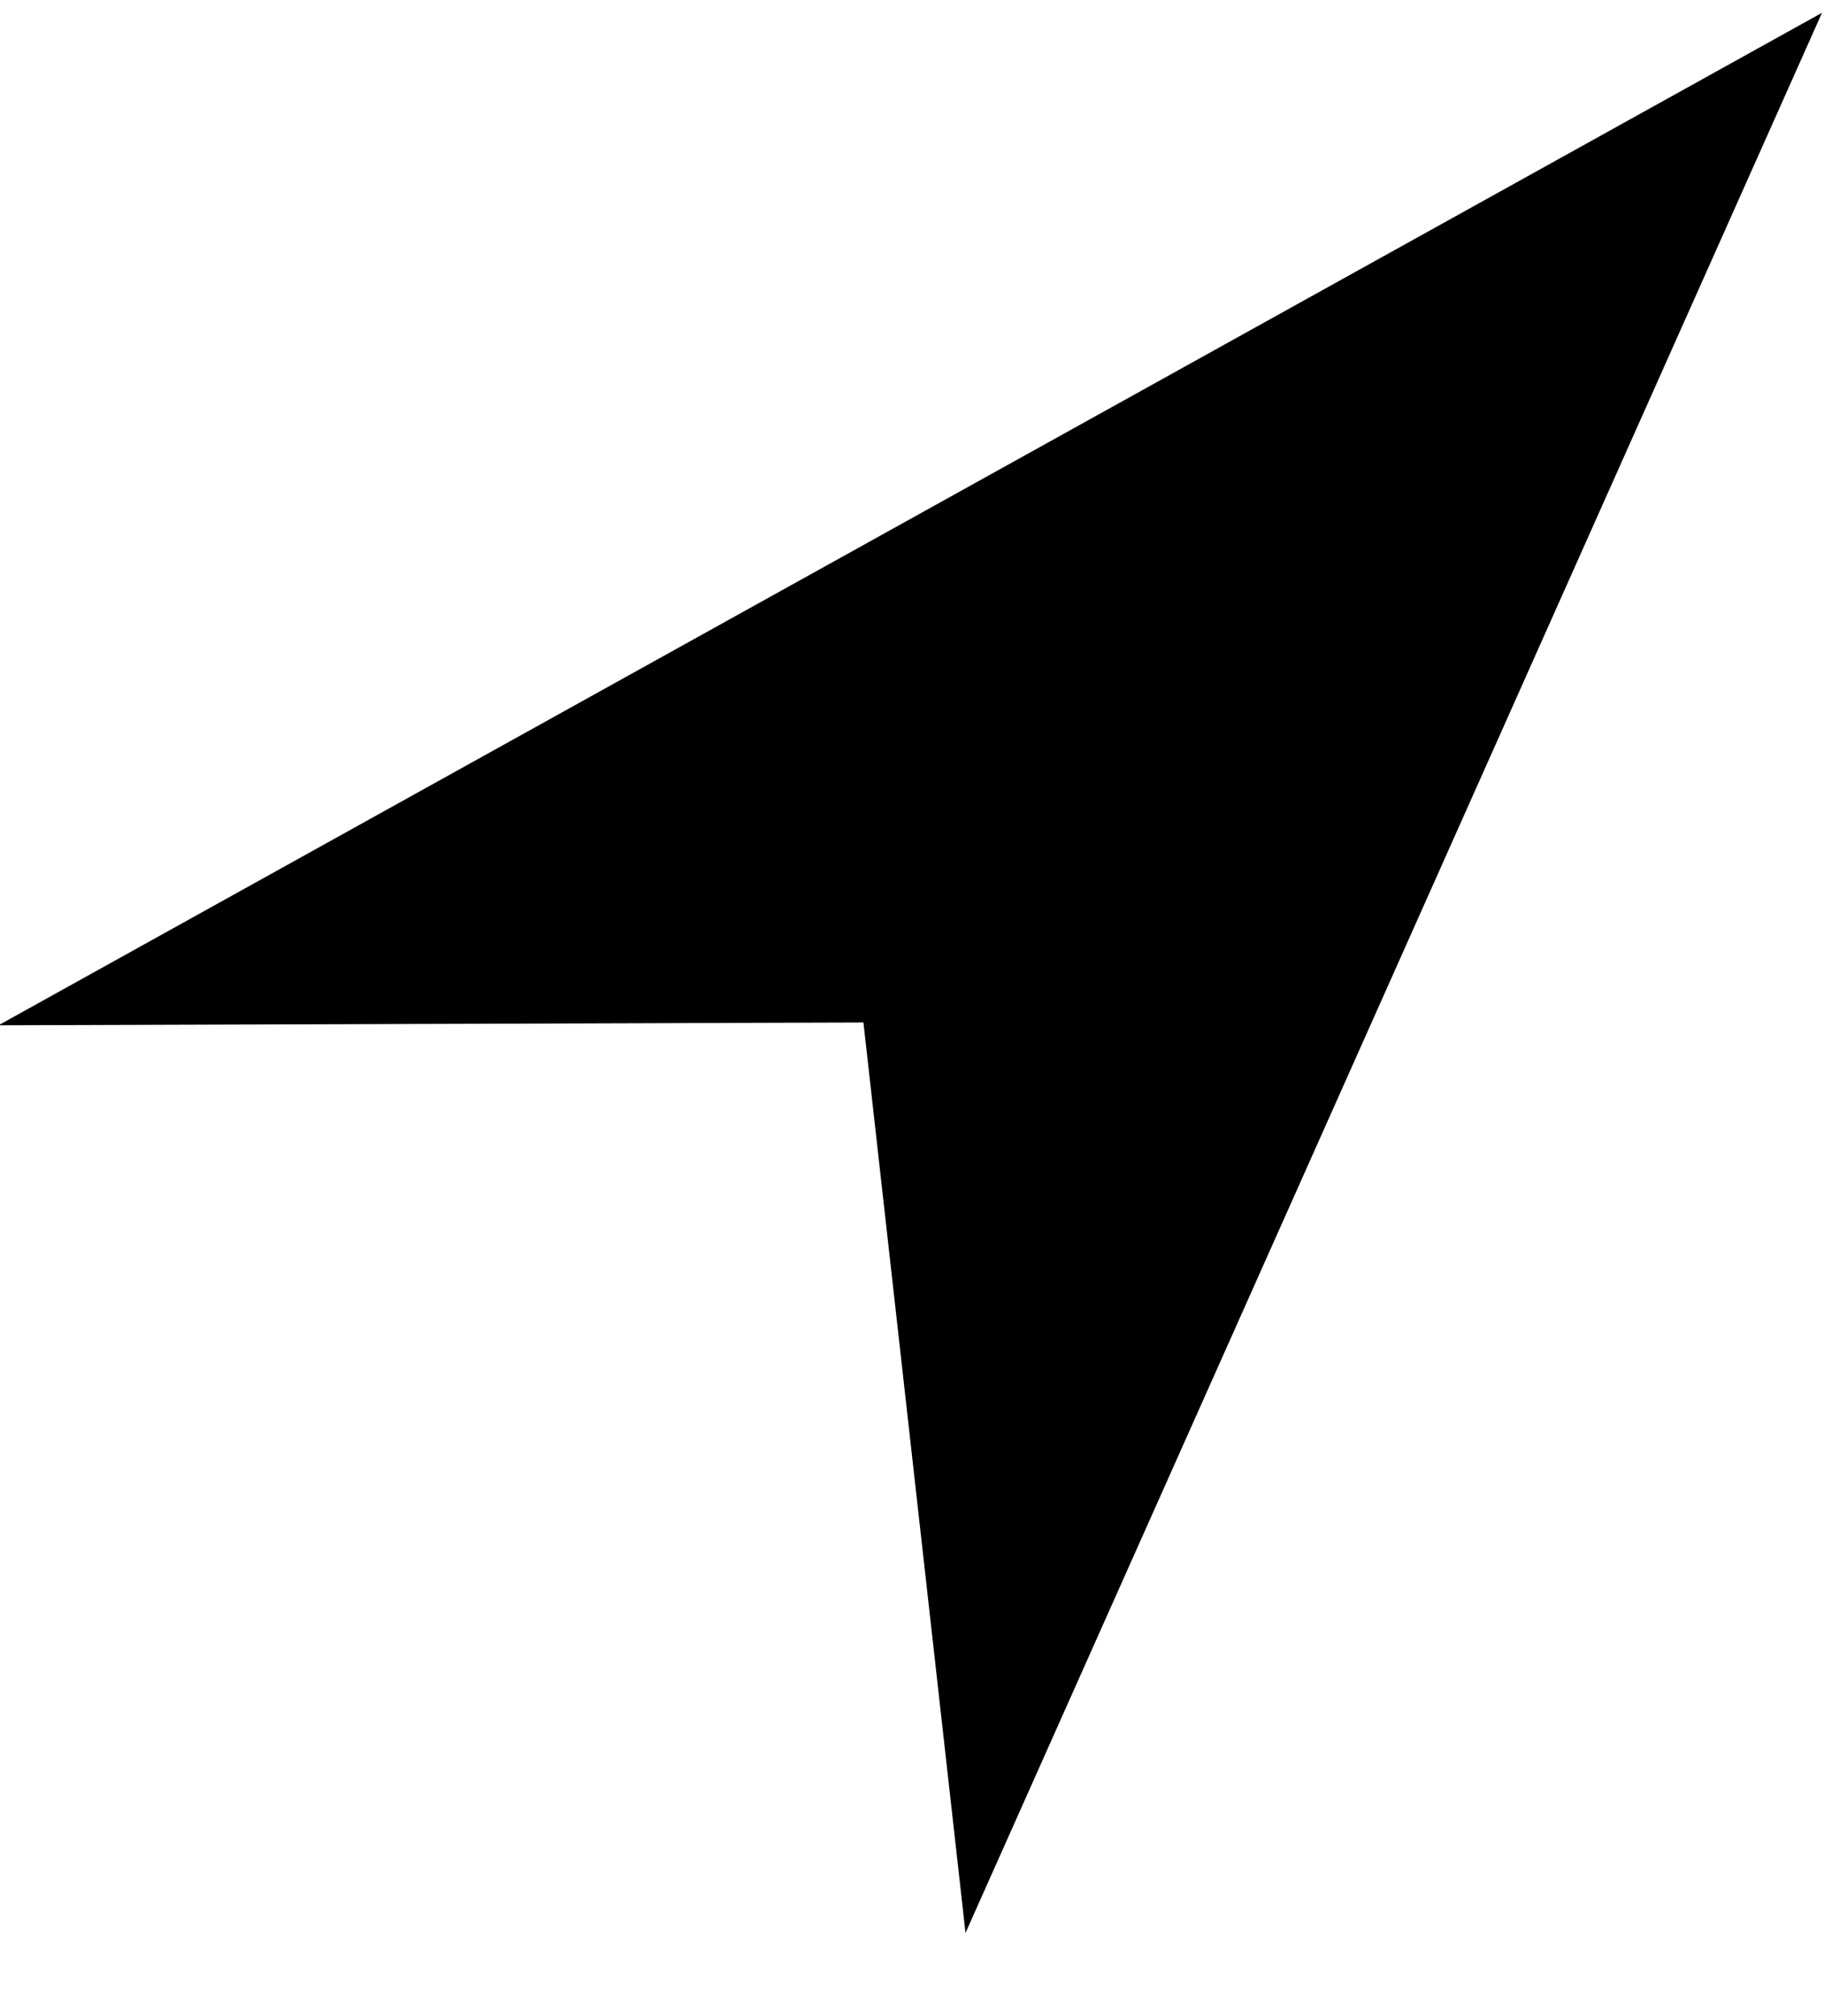<svg viewBox="0 0 95 105" xmlns="http://www.w3.org/2000/svg" fill-rule="evenodd" clip-rule="evenodd" stroke-linejoin="round" stroke-miterlimit="1.414"><path d="M-.082 53.398L94.896.666l-44.609 100-5.317-47.415-45.052.147z" fill-rule="nonzero"/></svg>